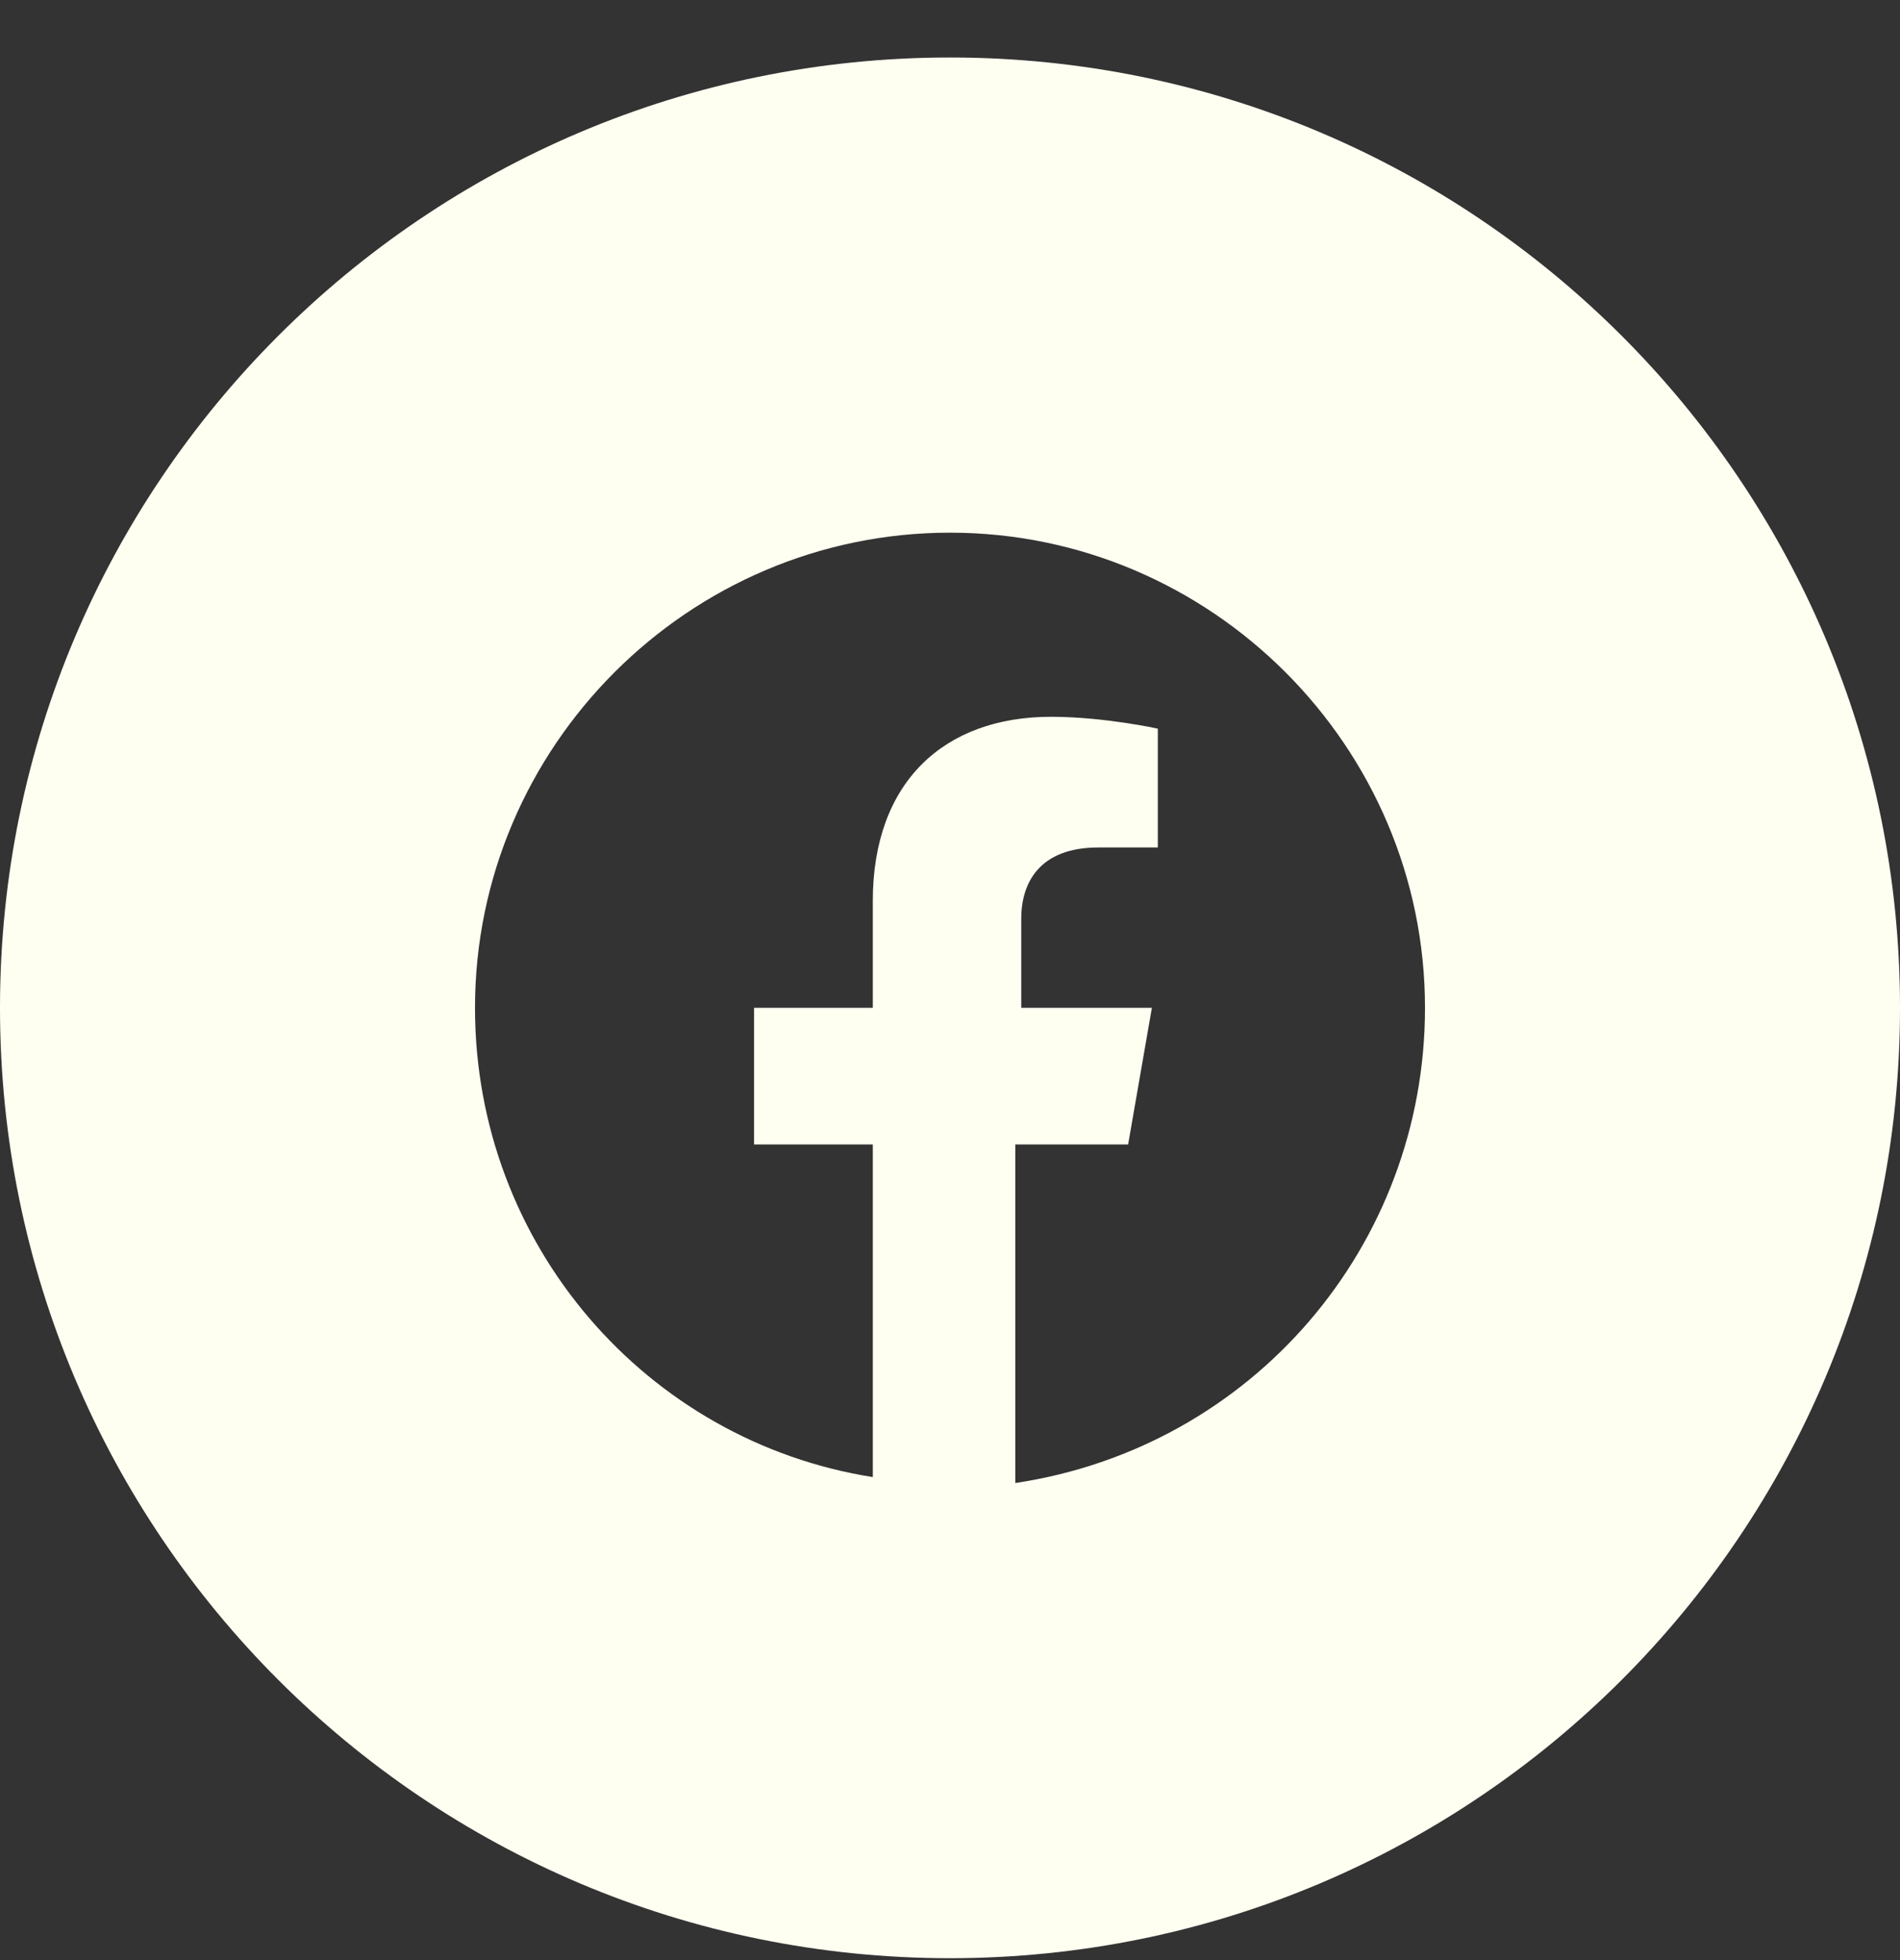 <svg width="32" height="33" viewBox="0 0 32 33" fill="none" xmlns="http://www.w3.org/2000/svg">
<rect x="0" y="0" width="32" height="33" fill="#333333" stroke="none"/>
<path fill-rule="evenodd" clip-rule="evenodd" d="M0 16.968C0 8.131 7.163 0.968 16 0.968C24.837 0.968 32 8.131 32 16.968C32 25.804 24.837 32.968 16 32.968C7.163 32.968 0 25.804 0 16.968ZM16 8.968C20.4 8.968 24 12.568 24 16.968C24 20.968 21.1 24.368 17.1 24.968V19.268H19L19.4 16.968H17.2V15.468C17.2 14.868 17.5 14.268 18.5 14.268H19.5V12.268C19.5 12.268 18.6 12.068 17.7 12.068C15.9 12.068 14.7 13.168 14.7 15.168V16.968H12.7V19.268H14.7V24.868C10.9 24.268 8 20.968 8 16.968C8 12.568 11.6 8.968 16 8.968Z" fill="#FFFFF1"/>
</svg>
